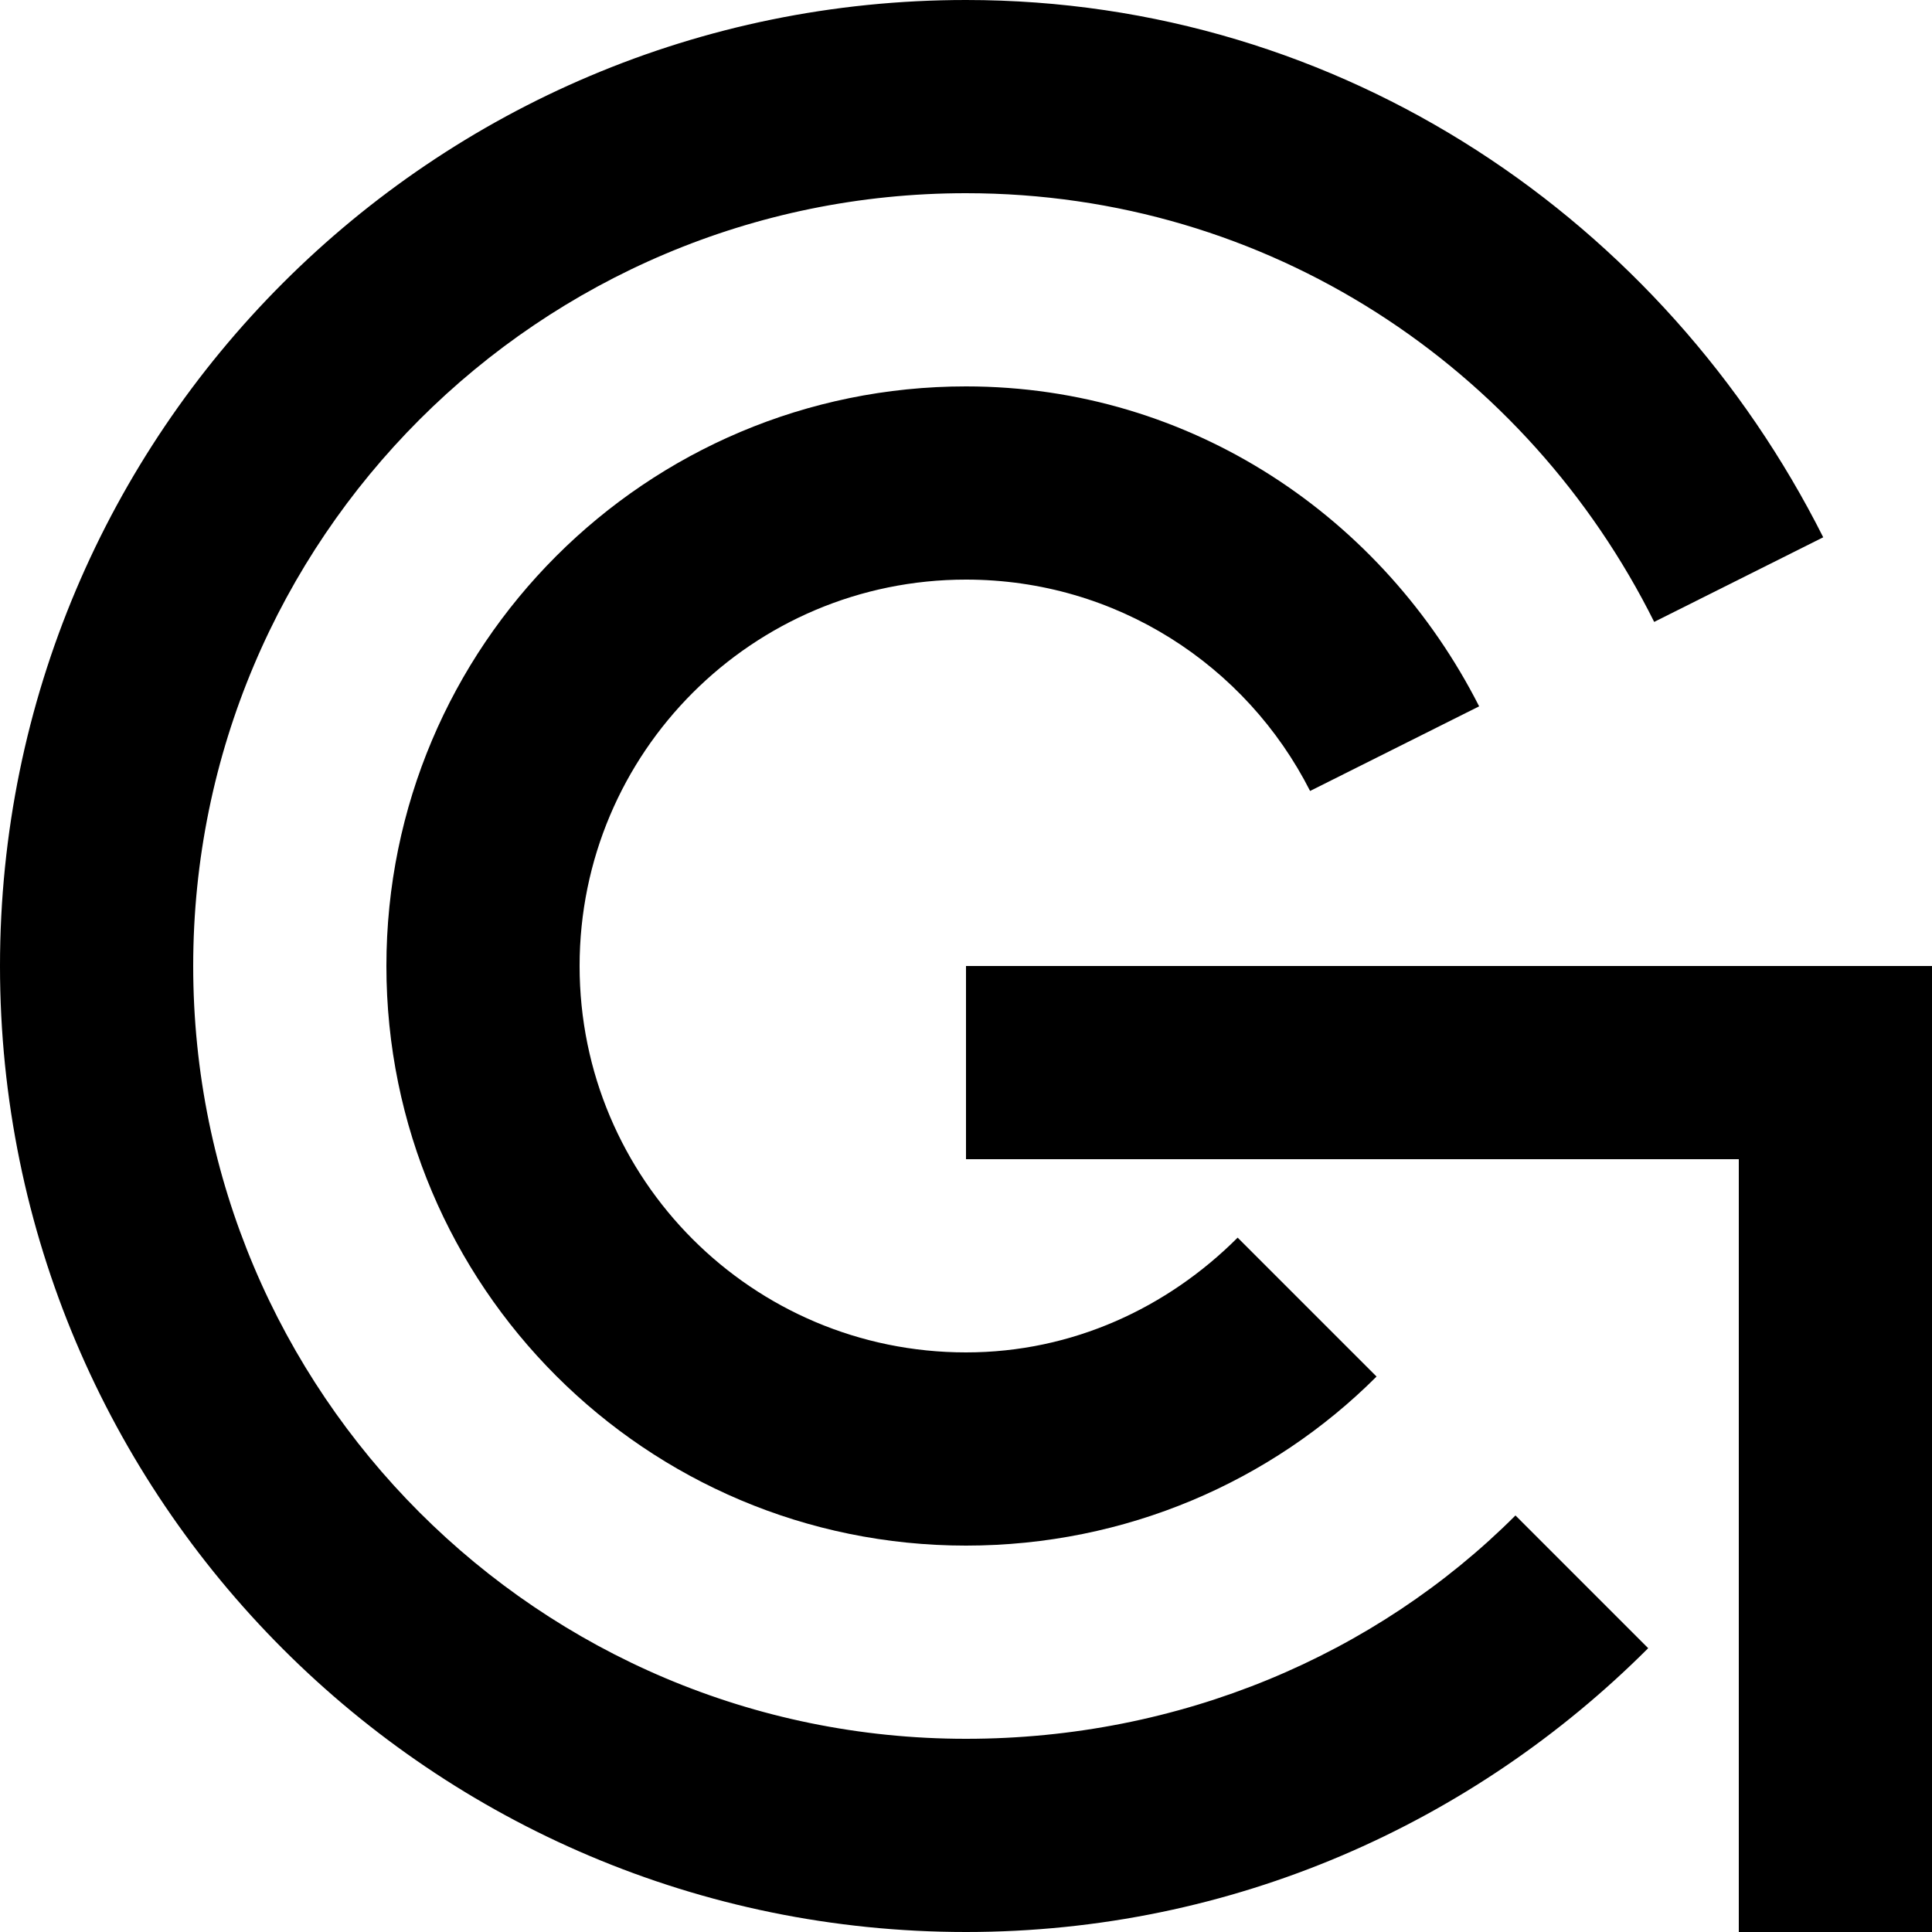 <?xml version="1.0" encoding="UTF-8" standalone="no"?>
<svg
   xmlns:dc="http://purl.org/dc/elements/1.1/"
   xmlns:cc="http://creativecommons.org/ns#"
   xmlns:rdf="http://www.w3.org/1999/02/22-rdf-syntax-ns#"
   xmlns:svg="http://www.w3.org/2000/svg"
   xmlns="http://www.w3.org/2000/svg"
   xmlns:sodipodi="http://sodipodi.sourceforge.net/DTD/sodipodi-0.dtd"
   xmlns:inkscape="http://www.inkscape.org/namespaces/inkscape"
   version="1.0"
   width="10"
   height="10"
   id="svg2"
   inkscape:version="0.47 r22583"
   sodipodi:docname="04-02-011-01-03-07.svg">
  <defs
     id="defs14">
    <inkscape:perspective
       sodipodi:type="inkscape:persp3d"
       inkscape:vp_x="0 : 3.5 : 1"
       inkscape:vp_y="0 : 1000 : 0"
       inkscape:vp_z="7 : 3.5 : 1"
       inkscape:persp3d-origin="3.5 : 2.3333333 : 1"
       id="perspective16" />
  </defs>
  <sodipodi:namedview
     pagecolor="#ffffff"
     bordercolor="#666666"
     borderopacity="1"
     objecttolerance="10"
     gridtolerance="10"
     guidetolerance="10"
     inkscape:pageopacity="0"
     inkscape:pageshadow="2"
     inkscape:window-width="928"
     inkscape:window-height="791"
     id="namedview12"
     showgrid="true"
     inkscape:zoom="22.8"
     inkscape:cx="5.0381738"
     inkscape:cy="4.3621765"
     inkscape:window-x="273"
     inkscape:window-y="0"
     inkscape:window-maximized="0"
     inkscape:current-layer="svg2">
    <inkscape:grid
       type="xygrid"
       id="grid2822" />
  </sodipodi:namedview>
  <path
     style="fill:#000000;fill-opacity:1;stroke:none"
     d="M 10,5 10,10 9,10 9,6 5,6 5,5 10,5 z"
     id="path2841" />
  <path
     style="fill:#000000;fill-opacity:1;stroke:none"
     d="M 5,10 C 6.381,10 7.626,9.436 8.531,8.531 L 7.844,7.844 C 7.12,8.568 6.105,9 5,9 2.791,9 1,7.209 1,5 1,2.791 2.791,1 5,1 6.568,1 7.907,1.905 8.562,3.219 l 0.875,-0.438 C 8.615,1.147 6.954,0 5,0 2.239,0 0,2.239 0,5 c 0,2.761 2.239,5 5,5 z"
     id="path2814" />
  <path
     style="fill:#000000;fill-opacity:1;stroke:none"
     d="M 5,8 C 5.828,8 6.582,7.668 7.125,7.125 L 6.406,6.406 C 6.044,6.768 5.552,7 5,7 3.895,7 3,6.105 3,5 3,3.895 3.895,3 5,3 5.779,3 6.451,3.444 6.781,4.094 l 0.875,-0.438 C 7.161,2.681 6.169,2 5,2 3.343,2 2,3.343 2,5 2,6.657 3.343,8 5,8 z"
     id="path2826" />
</svg>
